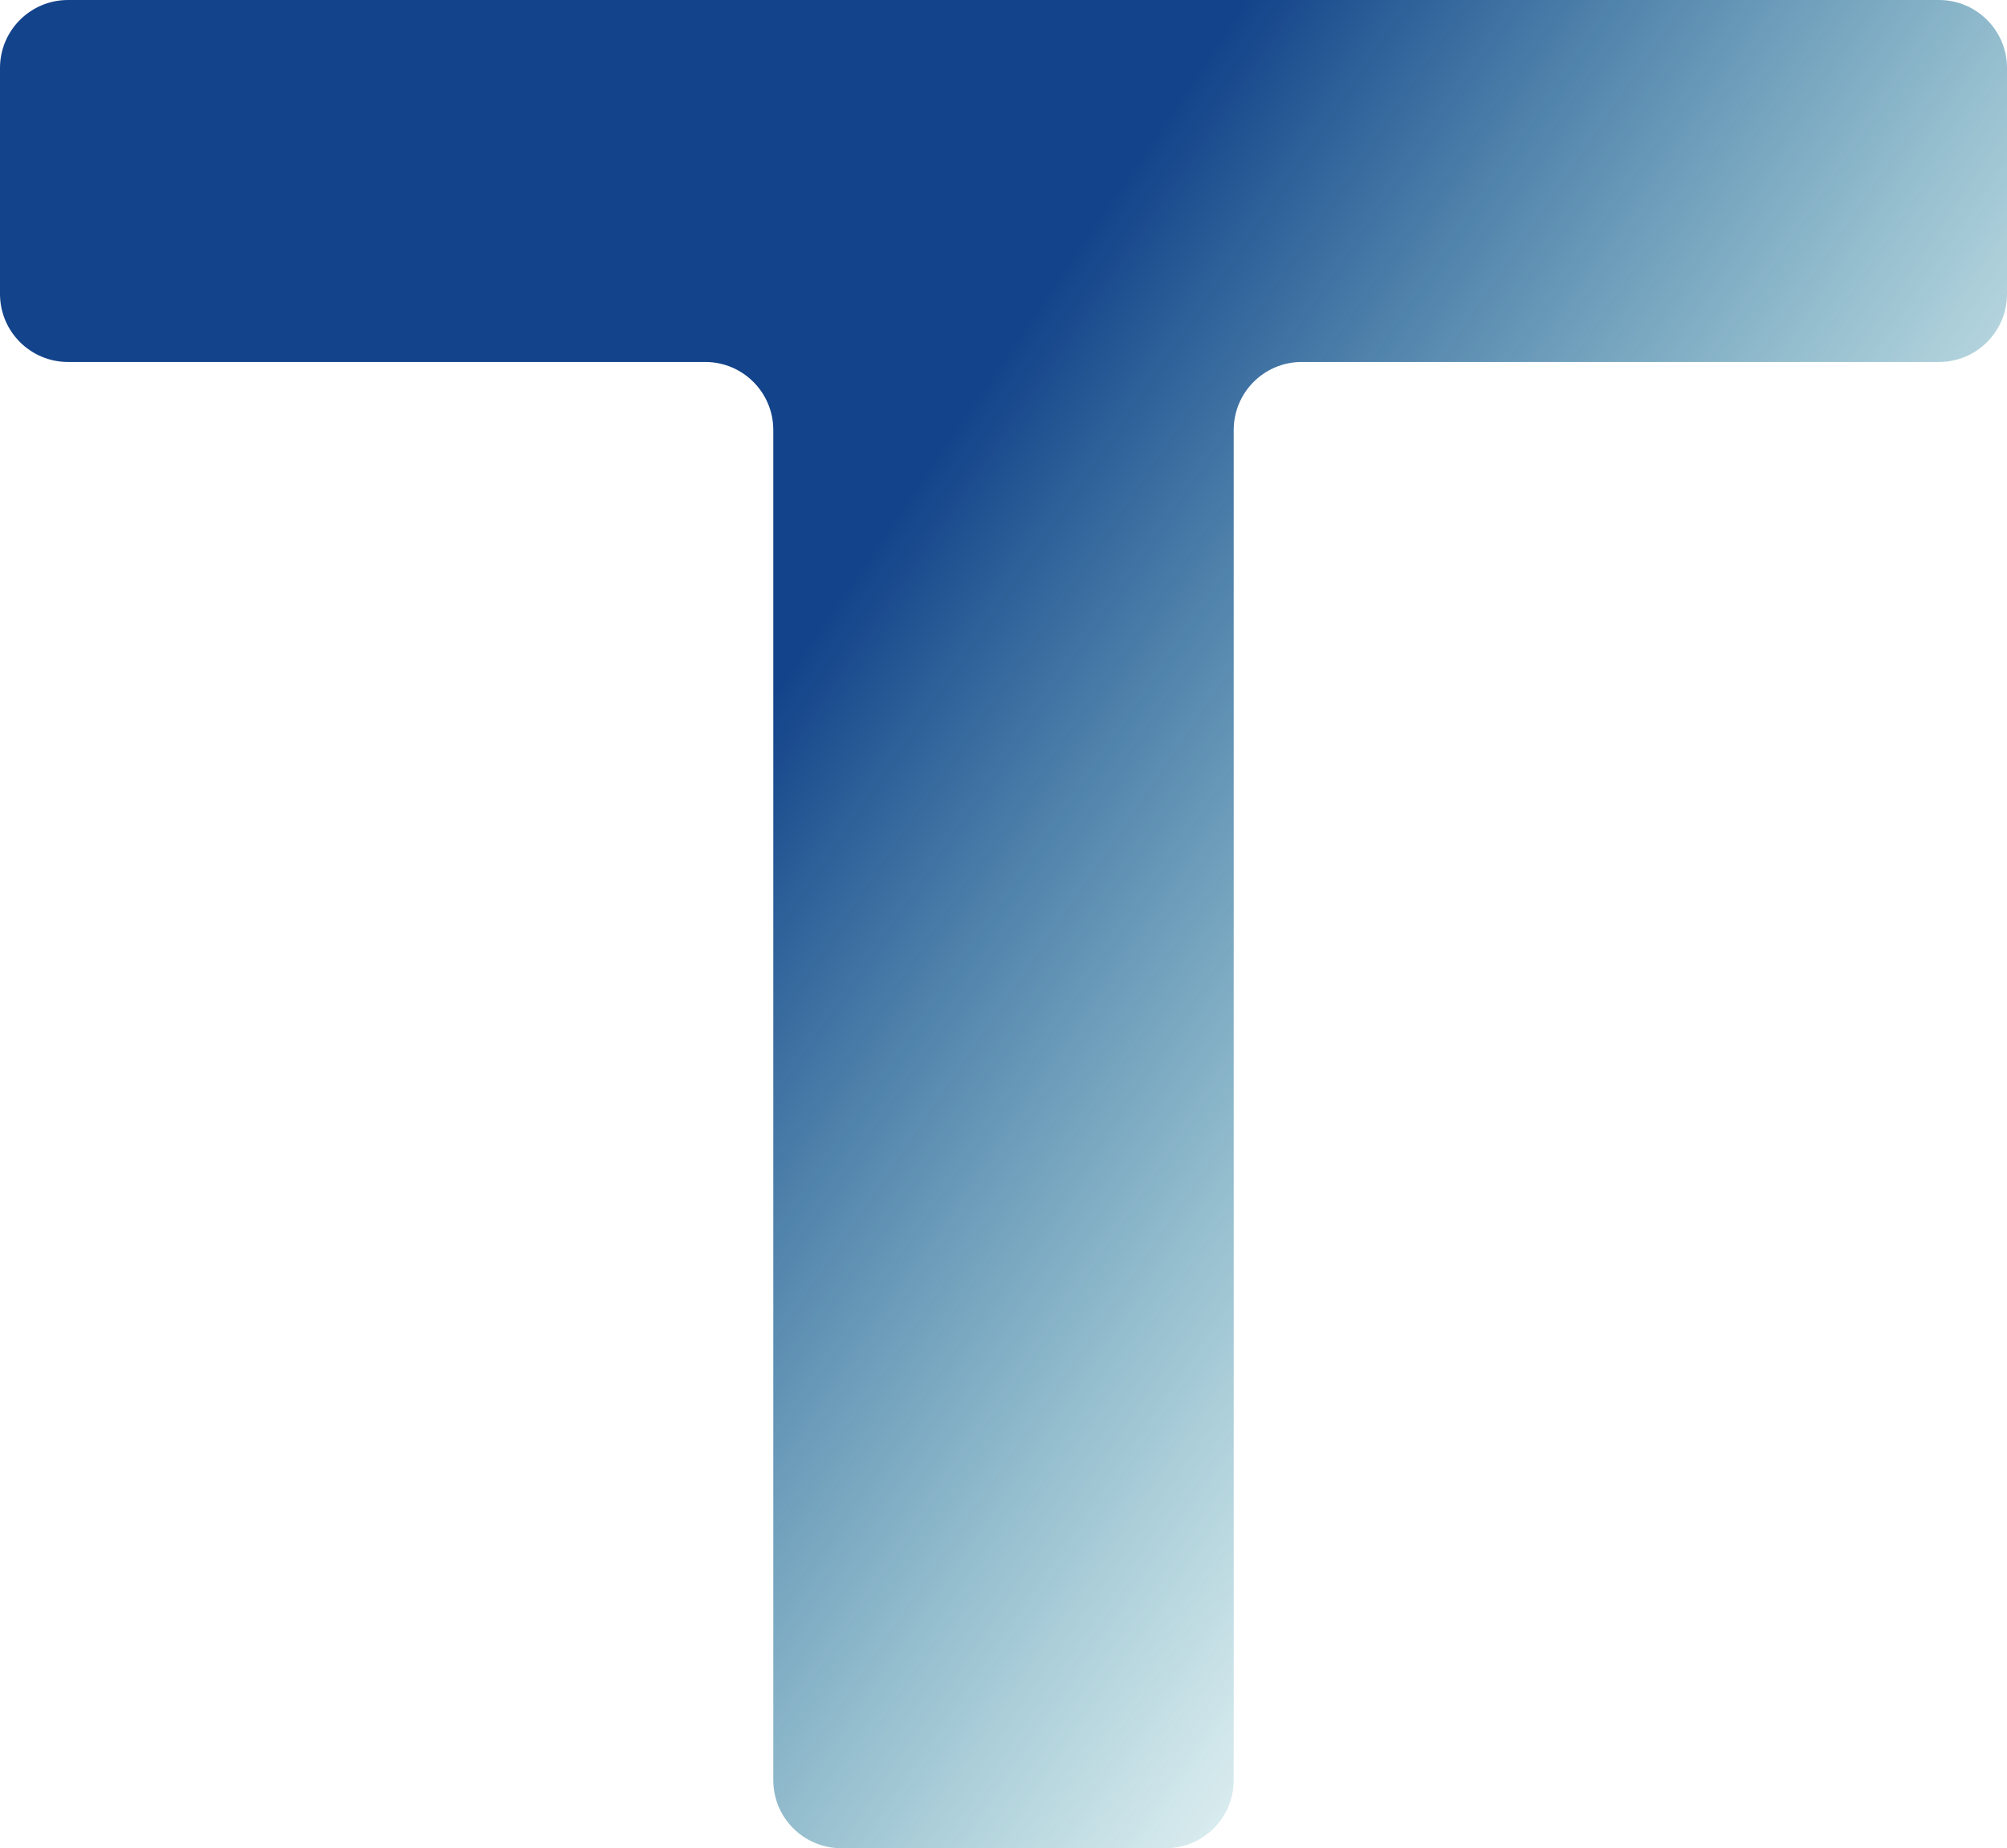 <svg width="177" height="163" viewBox="0 0 177 163" fill="none" xmlns="http://www.w3.org/2000/svg">
<path d="M68.198 37.924V157C68.198 160.314 70.885 163 74.198 163H102.802C106.115 163 108.802 160.314 108.802 157V37.924C108.802 34.61 111.488 31.924 114.802 31.924H130.089H171C174.314 31.924 177 29.238 177 25.924V6C177 2.686 174.314 0 171 0H108.802H68.198H6C2.686 0 0 2.686 0 6V25.924C0 29.238 2.686 31.924 6 31.924H62.198C65.512 31.924 68.198 34.61 68.198 37.924Z" fill="url(#paint0_linear_5_9)"/>
<defs>
<linearGradient id="paint0_linear_5_9" x1="99" y1="16" x2="186.732" y2="75.645" gradientUnits="userSpaceOnUse">
<stop stop-color="#13438A"/>
<stop offset="1" stop-color="#1A969E" stop-opacity="0"/>
</linearGradient>
</defs>
</svg>
